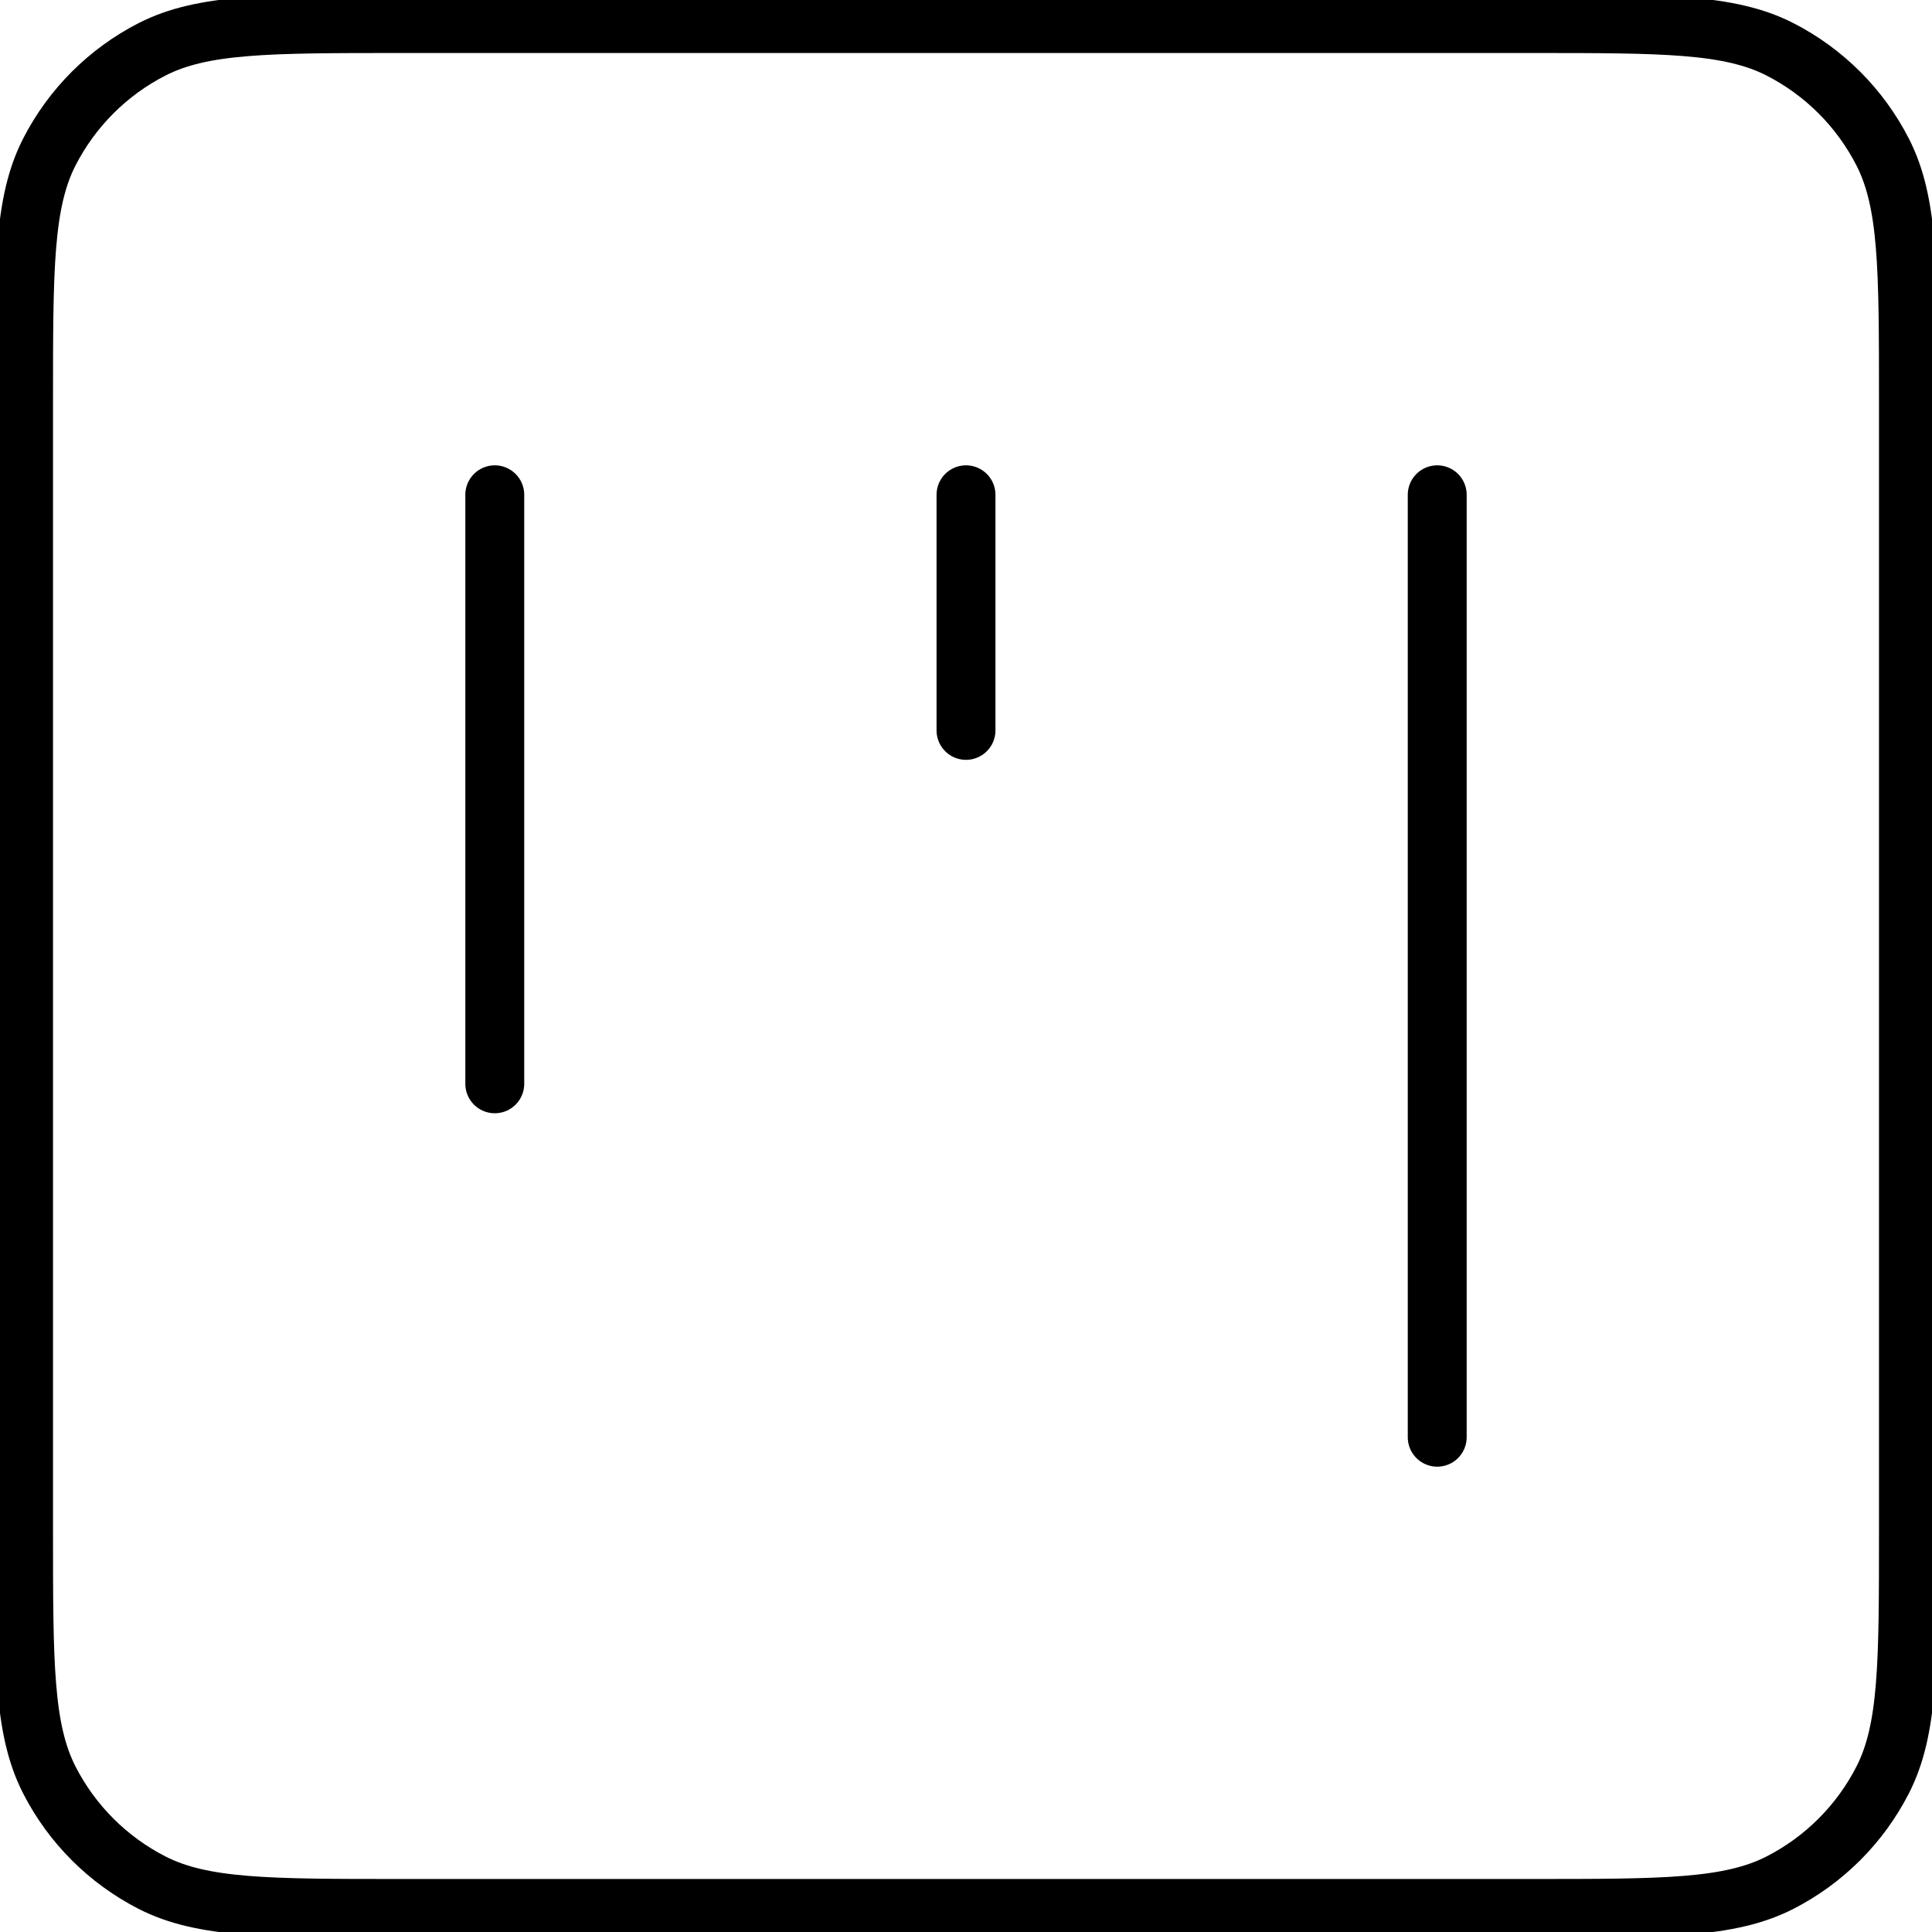 <svg
	fill="none"
	height="100%"
	preserveAspectRatio="xMidYMid meet"
	viewBox="3.8 3.8 16.4 16.4"
	width="100%"
	xmlns="http://www.w3.org/2000/svg"
>
	<path
		d="M8 13V8M16 16V8M12 10V8M7.2 4H16.8C17.92 4 18.48 4 18.908 4.218C19.284 4.41 19.59 4.716 19.782 5.092C20 5.52 20 6.08 20 7.2V16.8C20 17.92 20 18.48 19.782 18.908C19.59 19.284 19.284 19.59 18.908 19.782C18.48 20 17.92 20 16.8 20H7.2C6.08 20 5.52 20 5.092 19.782C4.716 19.59 4.41 19.284 4.218 18.908C4 18.48 4 17.92 4 16.8V7.2C4 6.08 4 5.52 4.218 5.092C4.41 4.716 4.716 4.41 5.092 4.218C5.52 4 6.08 4 7.2 4Z"
		stroke="currentColor"
		stroke-linecap="round"
		stroke-linejoin="round"
		stroke-width="0.5"
	/>
</svg>